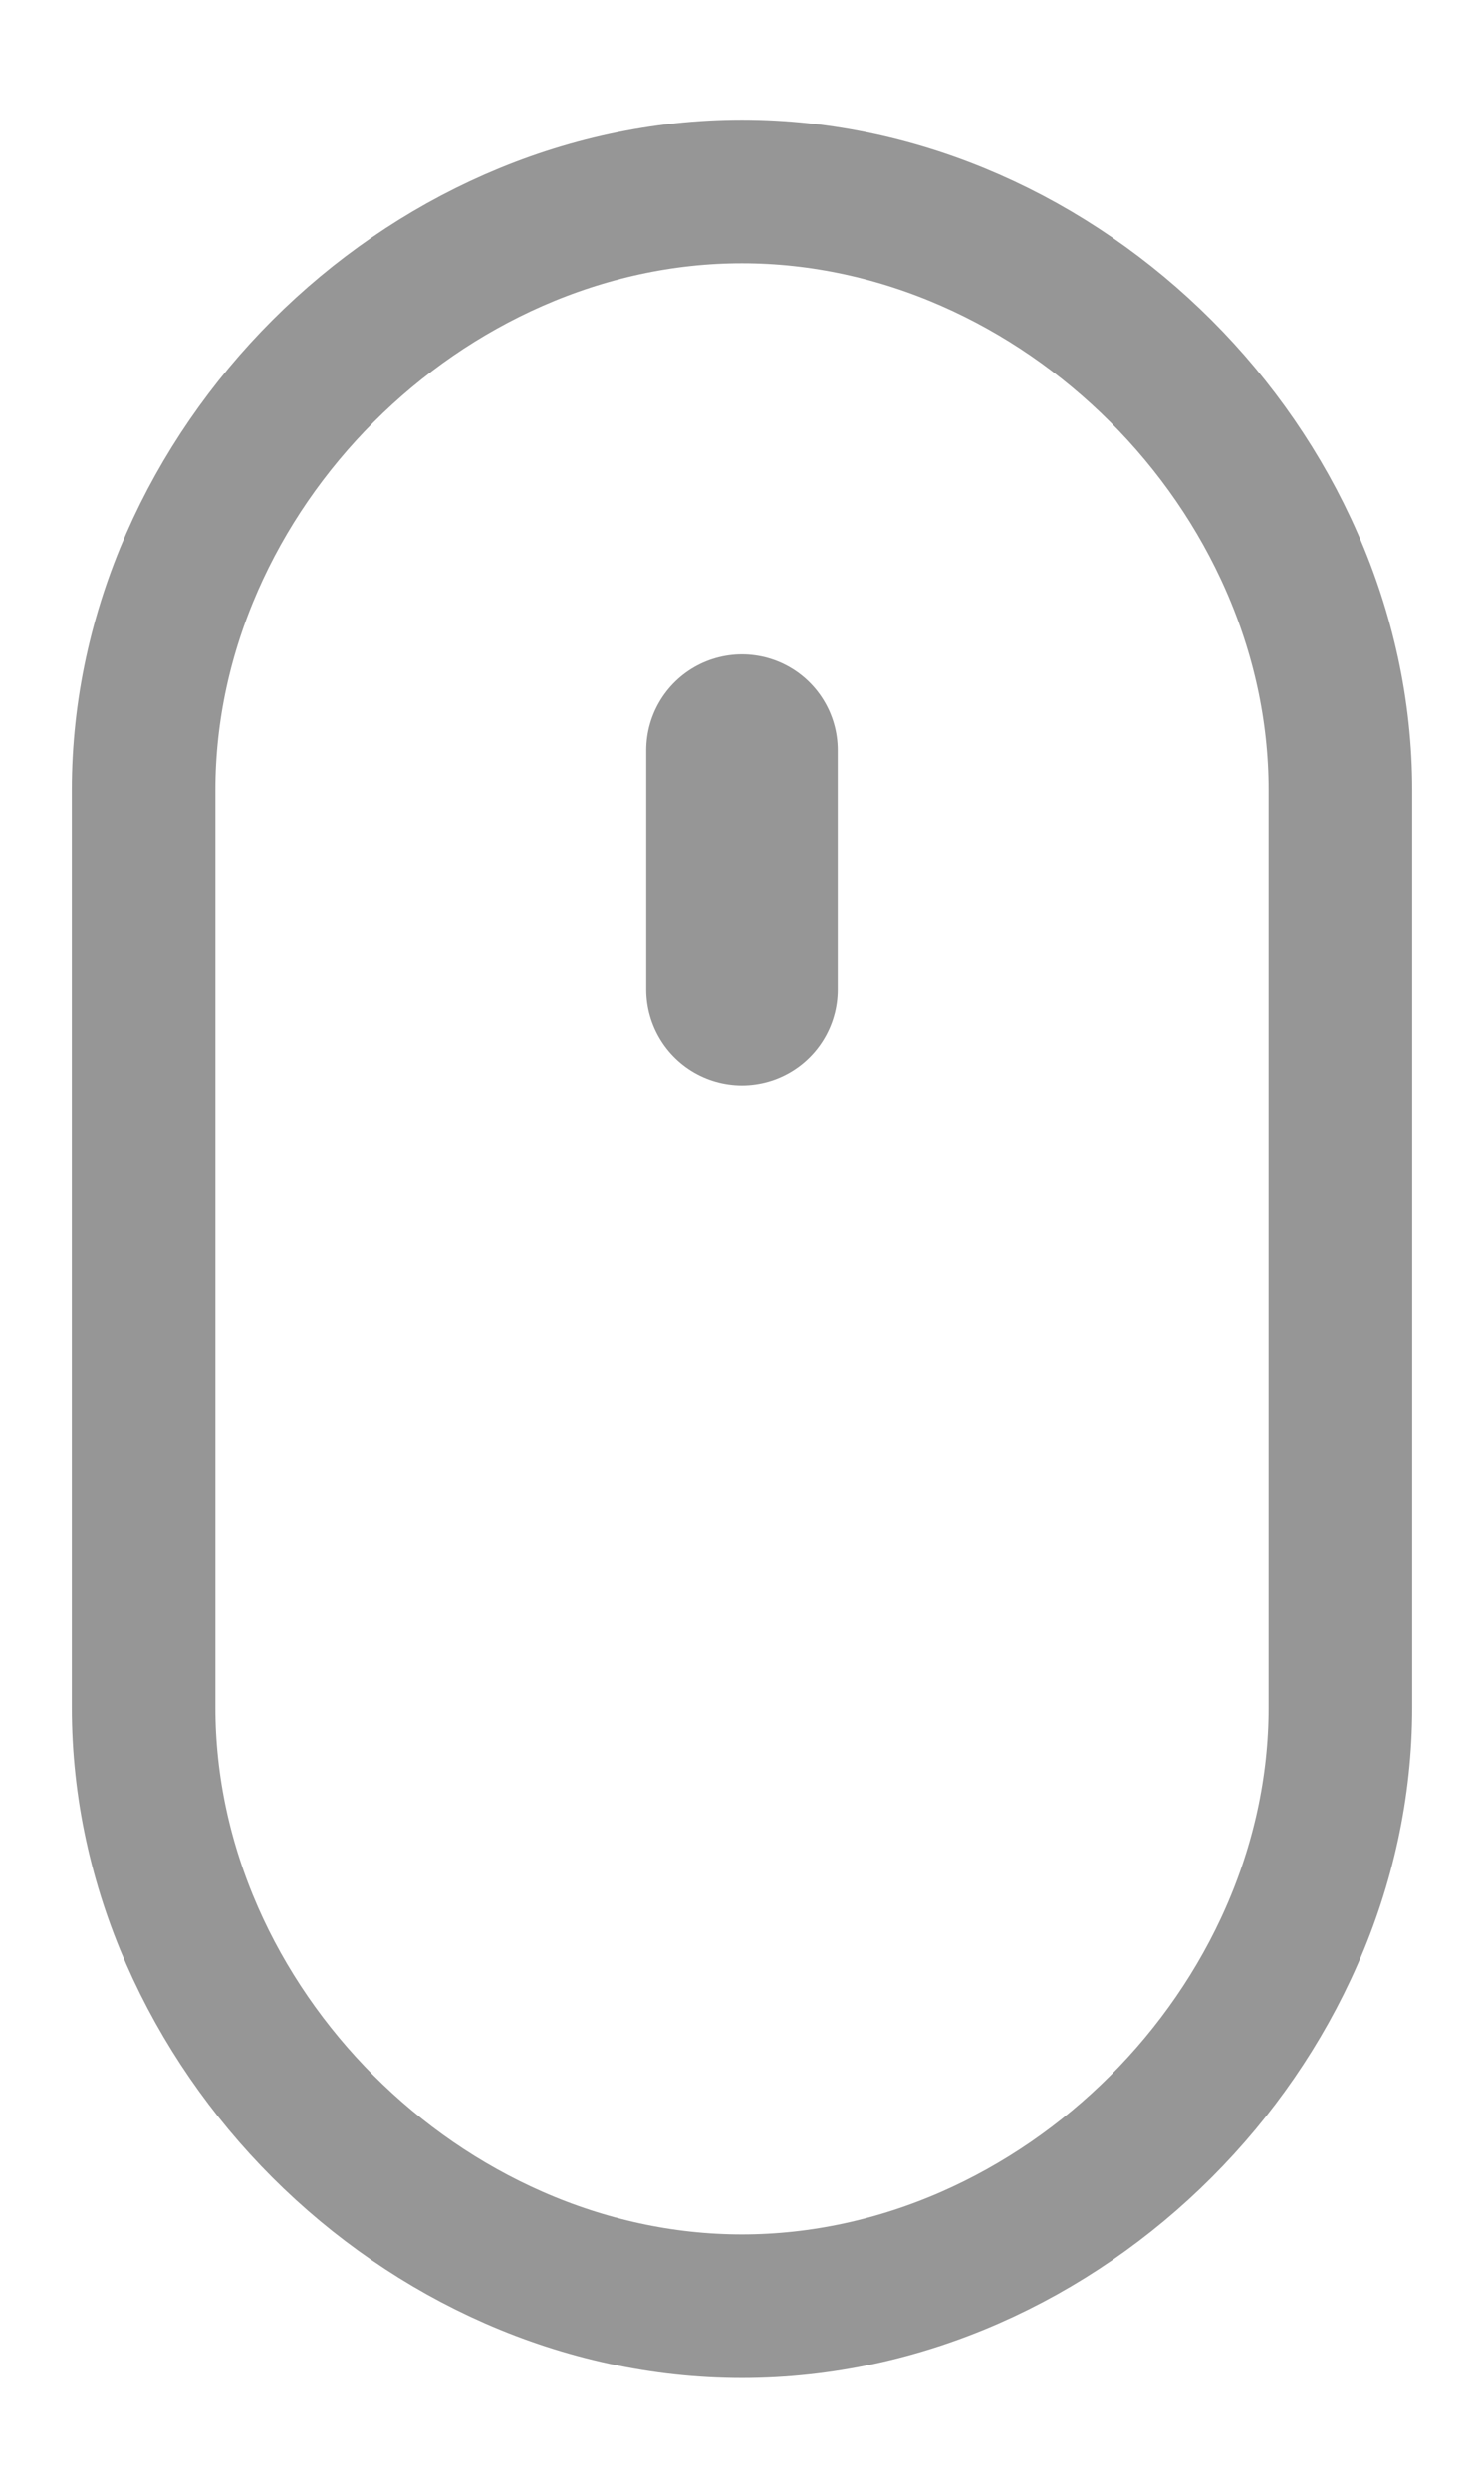 <svg width="31" height="52" viewBox="0 0 31 52" fill="none" xmlns="http://www.w3.org/2000/svg">
<path d="M15.5 4C8.833 4 3 9.833 3 16.5C3 23.167 3 29 3 35.667C3 42.333 8.833 48.167 15.5 48.167C22.167 48.167 28 42.333 28 35.667C28 29 28 23.167 28 16.5C28 9.833 22.167 4 15.5 4Z" stroke="#969696" stroke-width="3"/>
<path d="M15.5 15.667V20.667" stroke="#969696" stroke-width="4" stroke-linecap="round"/>
</svg>
